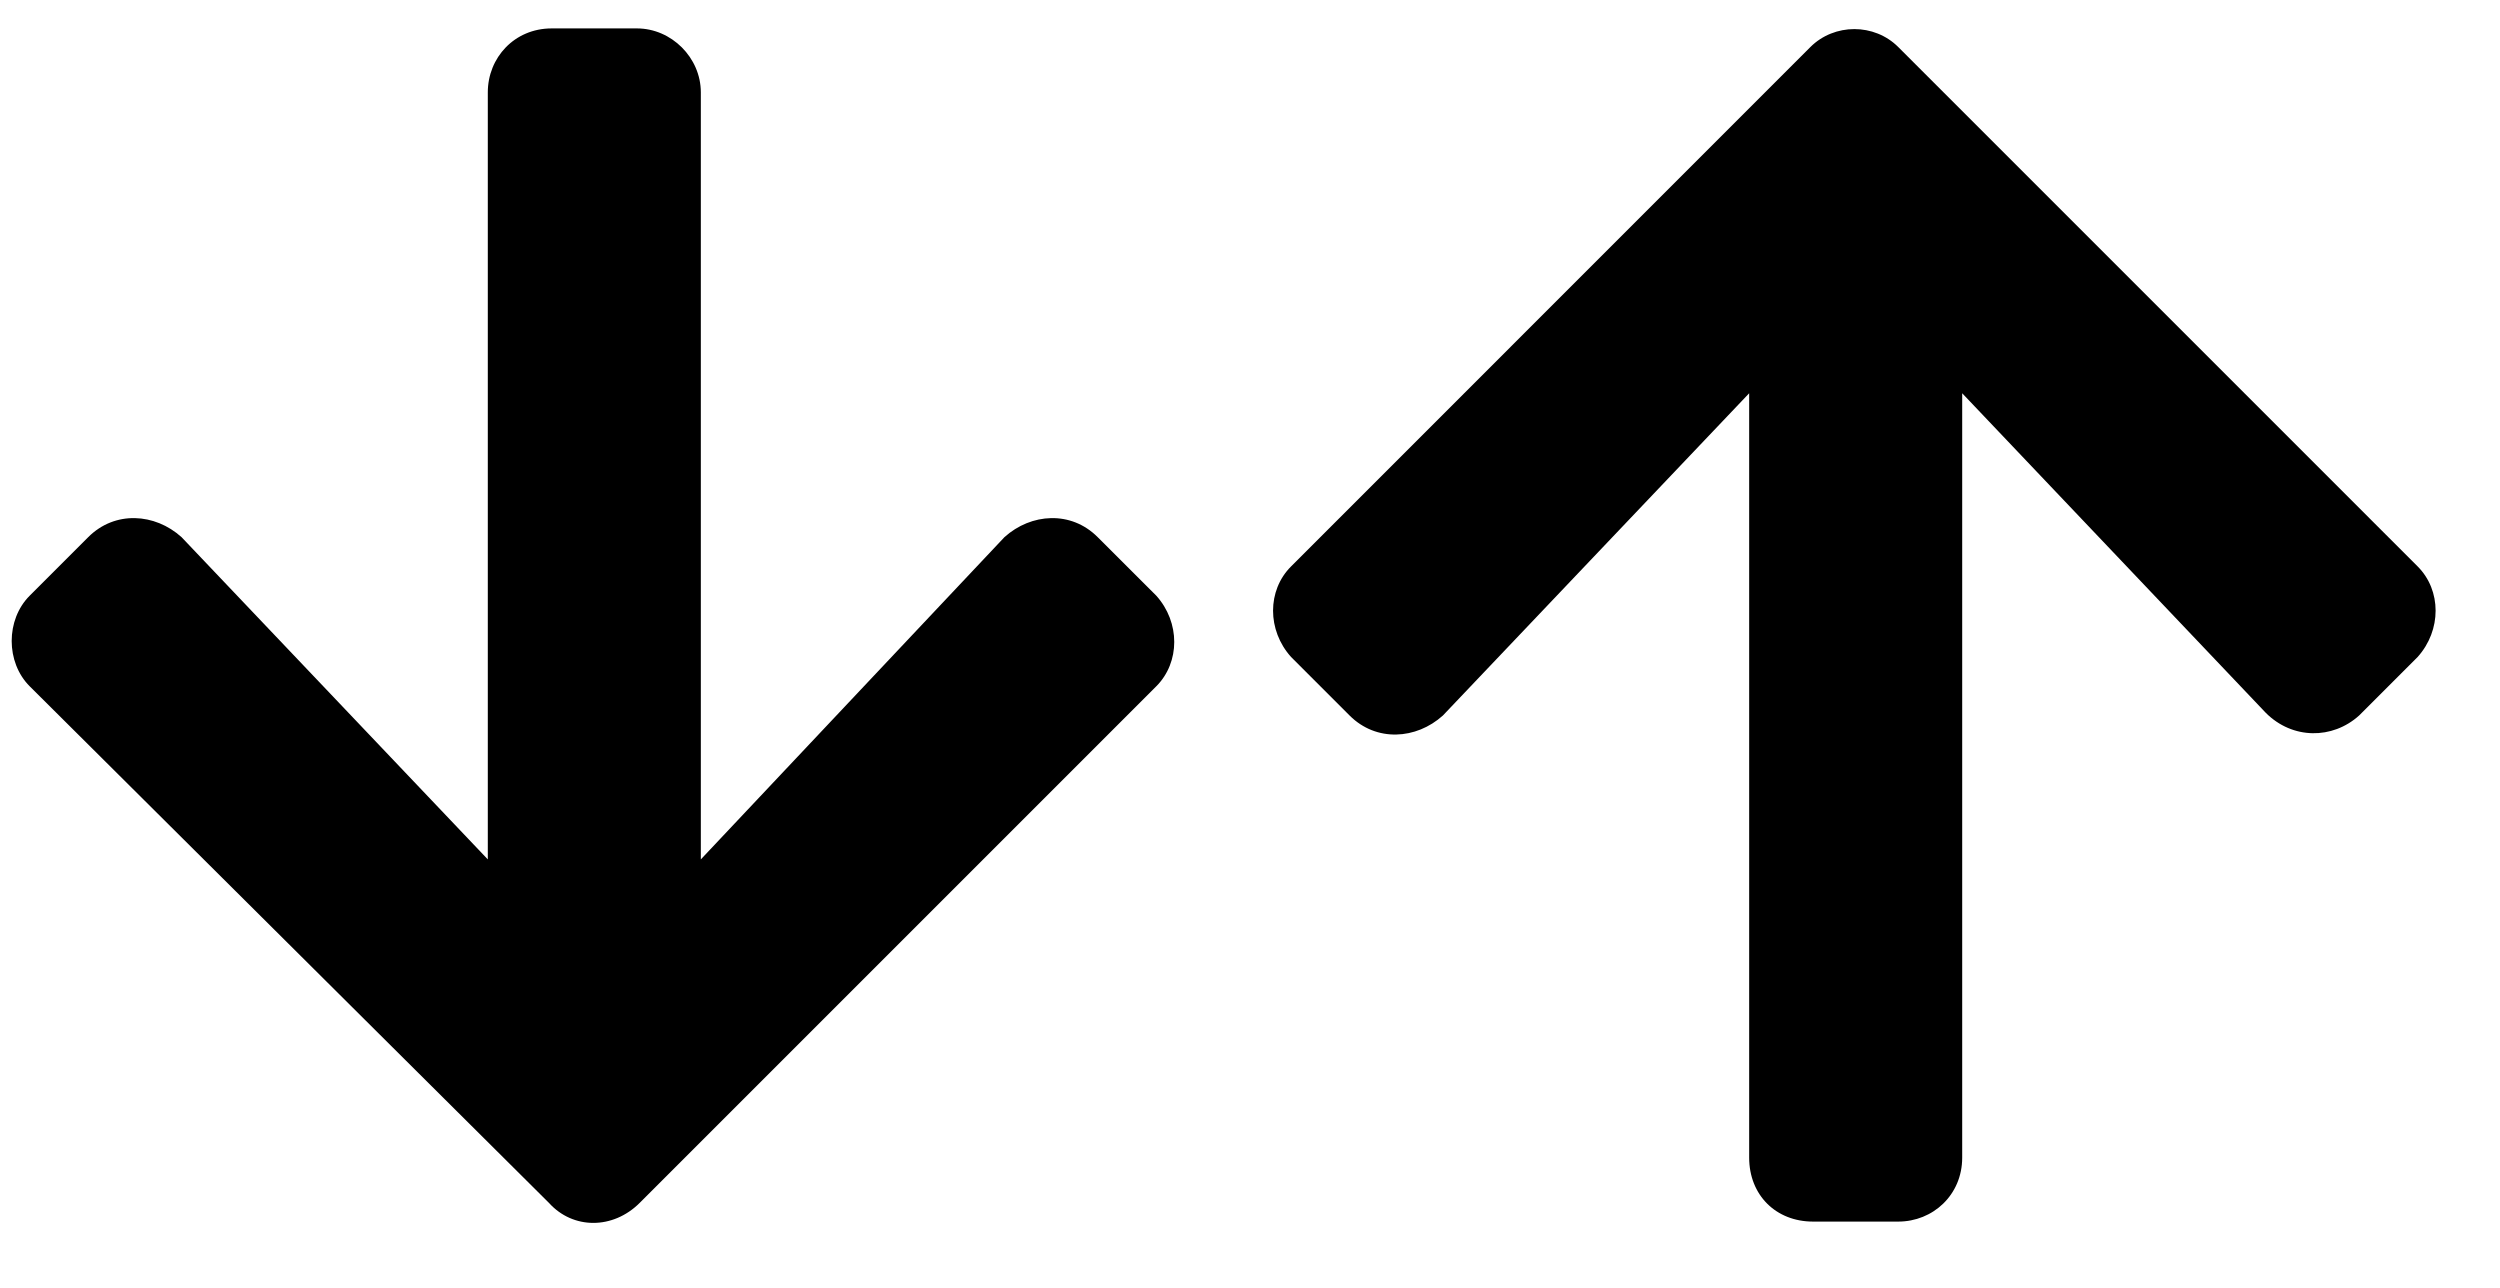 <svg width="33" height="17" viewBox="0 0 33 17" fill="none" xmlns="http://www.w3.org/2000/svg">
<path d="M14.489 7.09C14.138 6.738 13.611 6.773 13.259 7.09L9.251 11.344V1.219C9.251 0.762 8.864 0.375 8.407 0.375H7.282C6.79 0.375 6.439 0.762 6.439 1.219V11.344L2.396 7.09C2.044 6.773 1.517 6.738 1.165 7.09L0.392 7.863C0.075 8.18 0.075 8.742 0.392 9.059L7.247 15.879C7.564 16.23 8.091 16.23 8.443 15.879L15.263 9.059C15.579 8.742 15.579 8.215 15.263 7.863L14.489 7.09ZM17.815 9.445C18.167 9.797 18.694 9.762 19.046 9.445L23.089 5.191V15.281C23.089 15.773 23.44 16.125 23.932 16.125H25.057C25.515 16.125 25.901 15.773 25.901 15.281V5.191L29.909 9.41C30.261 9.762 30.788 9.762 31.14 9.445L31.913 8.672C32.229 8.32 32.229 7.793 31.913 7.477L25.057 0.621C24.741 0.305 24.214 0.305 23.897 0.621L17.042 7.477C16.725 7.793 16.725 8.32 17.042 8.672L17.815 9.445Z" fill="black"/>
</svg>
